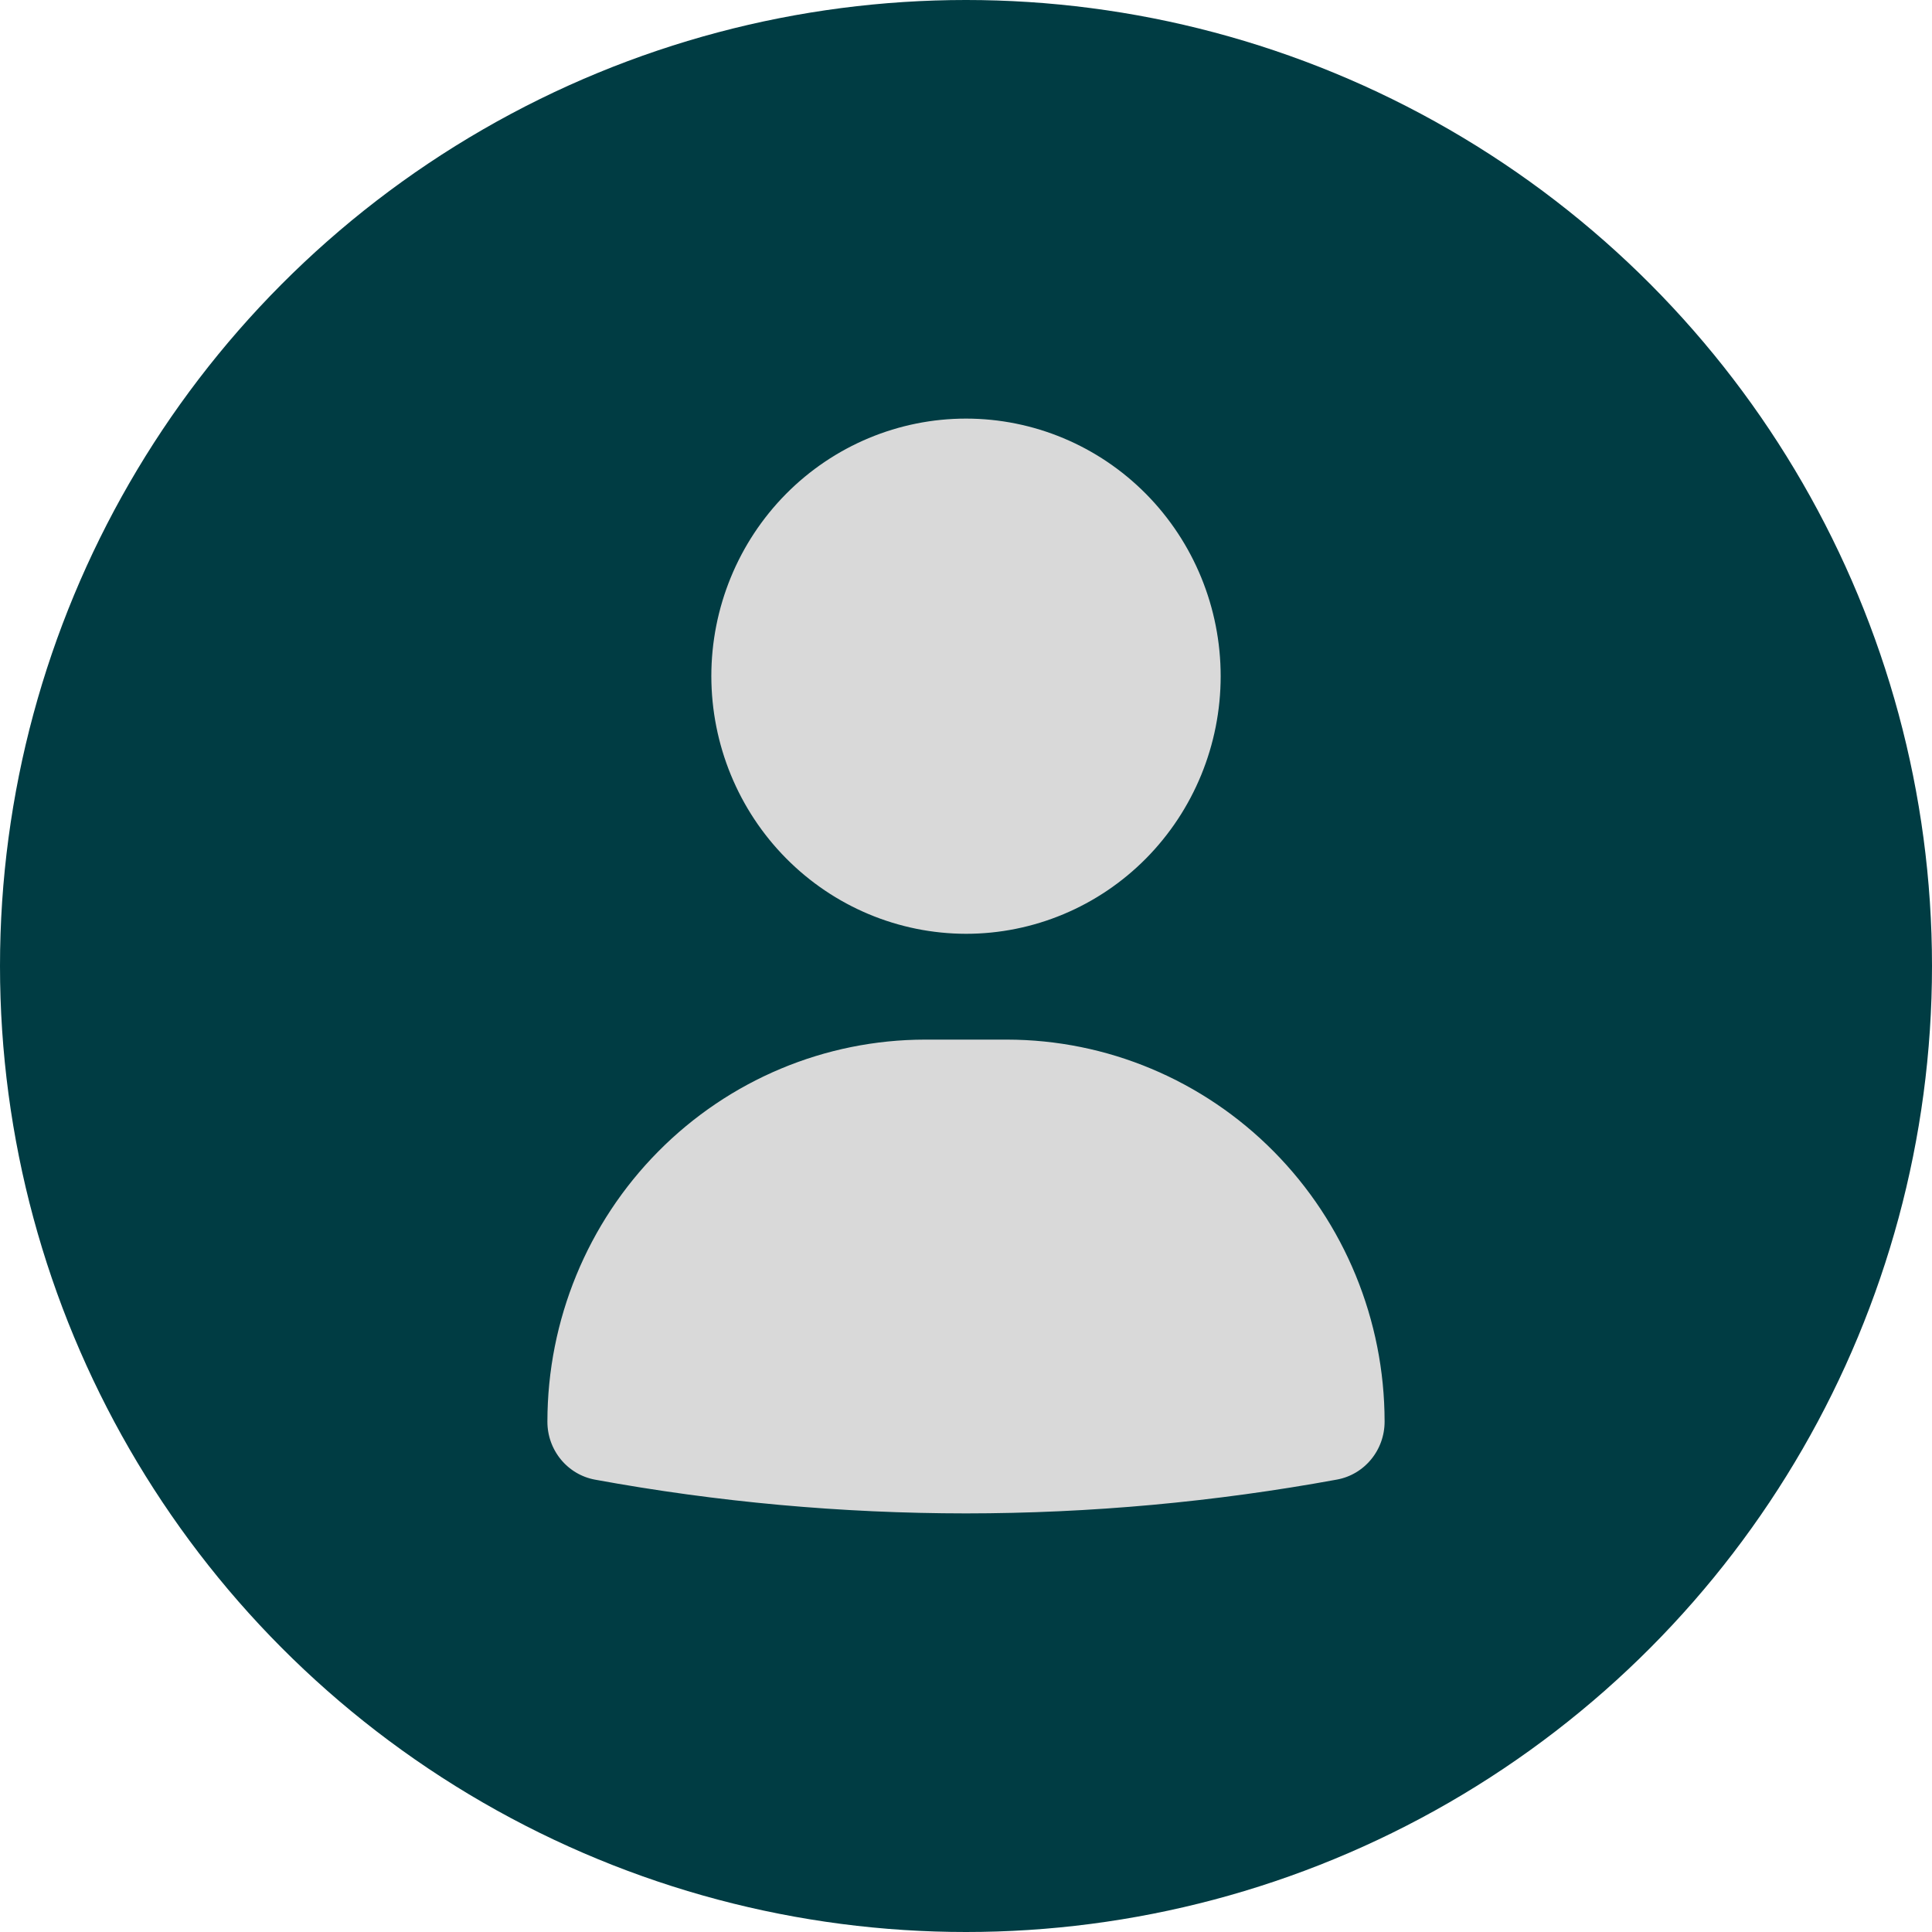 <svg width="60" height="60" viewBox="0 0 60 60" fill="none" xmlns="http://www.w3.org/2000/svg">
<circle cx="30" cy="30" r="30" fill="#003C43"/>
<path d="M43.5 44.143L43.5 44.144C43.503 45.273 42.707 46.237 41.618 46.44C37.784 47.143 33.896 47.498 30 47.5C26.107 47.498 22.22 47.146 18.39 46.444L18.39 46.444C17.296 46.244 16.496 45.277 16.5 44.145L16.5 44.143C16.503 40.865 17.794 37.724 20.088 35.408L20.088 35.408C22.381 33.091 25.488 31.789 28.728 31.786H31.272C34.512 31.789 37.619 33.091 39.912 35.408L39.912 35.408C42.206 37.725 43.497 40.866 43.5 44.143ZM16.001 44.143L16 44.143L16.001 44.143ZM35.945 27.013C34.368 28.606 32.229 29.5 30.001 29.5L30 29.5C27.772 29.497 25.636 28.602 24.059 27.009C22.481 25.416 21.594 23.256 21.591 21C21.591 18.744 22.478 16.581 24.055 14.988C25.633 13.394 27.772 12.5 30 12.5C32.228 12.5 34.368 13.394 35.945 14.987C37.522 16.581 38.409 18.744 38.409 21C38.409 23.256 37.522 25.419 35.945 27.013Z" fill="#D9D9D9" stroke="#003C43"/>
</svg>
